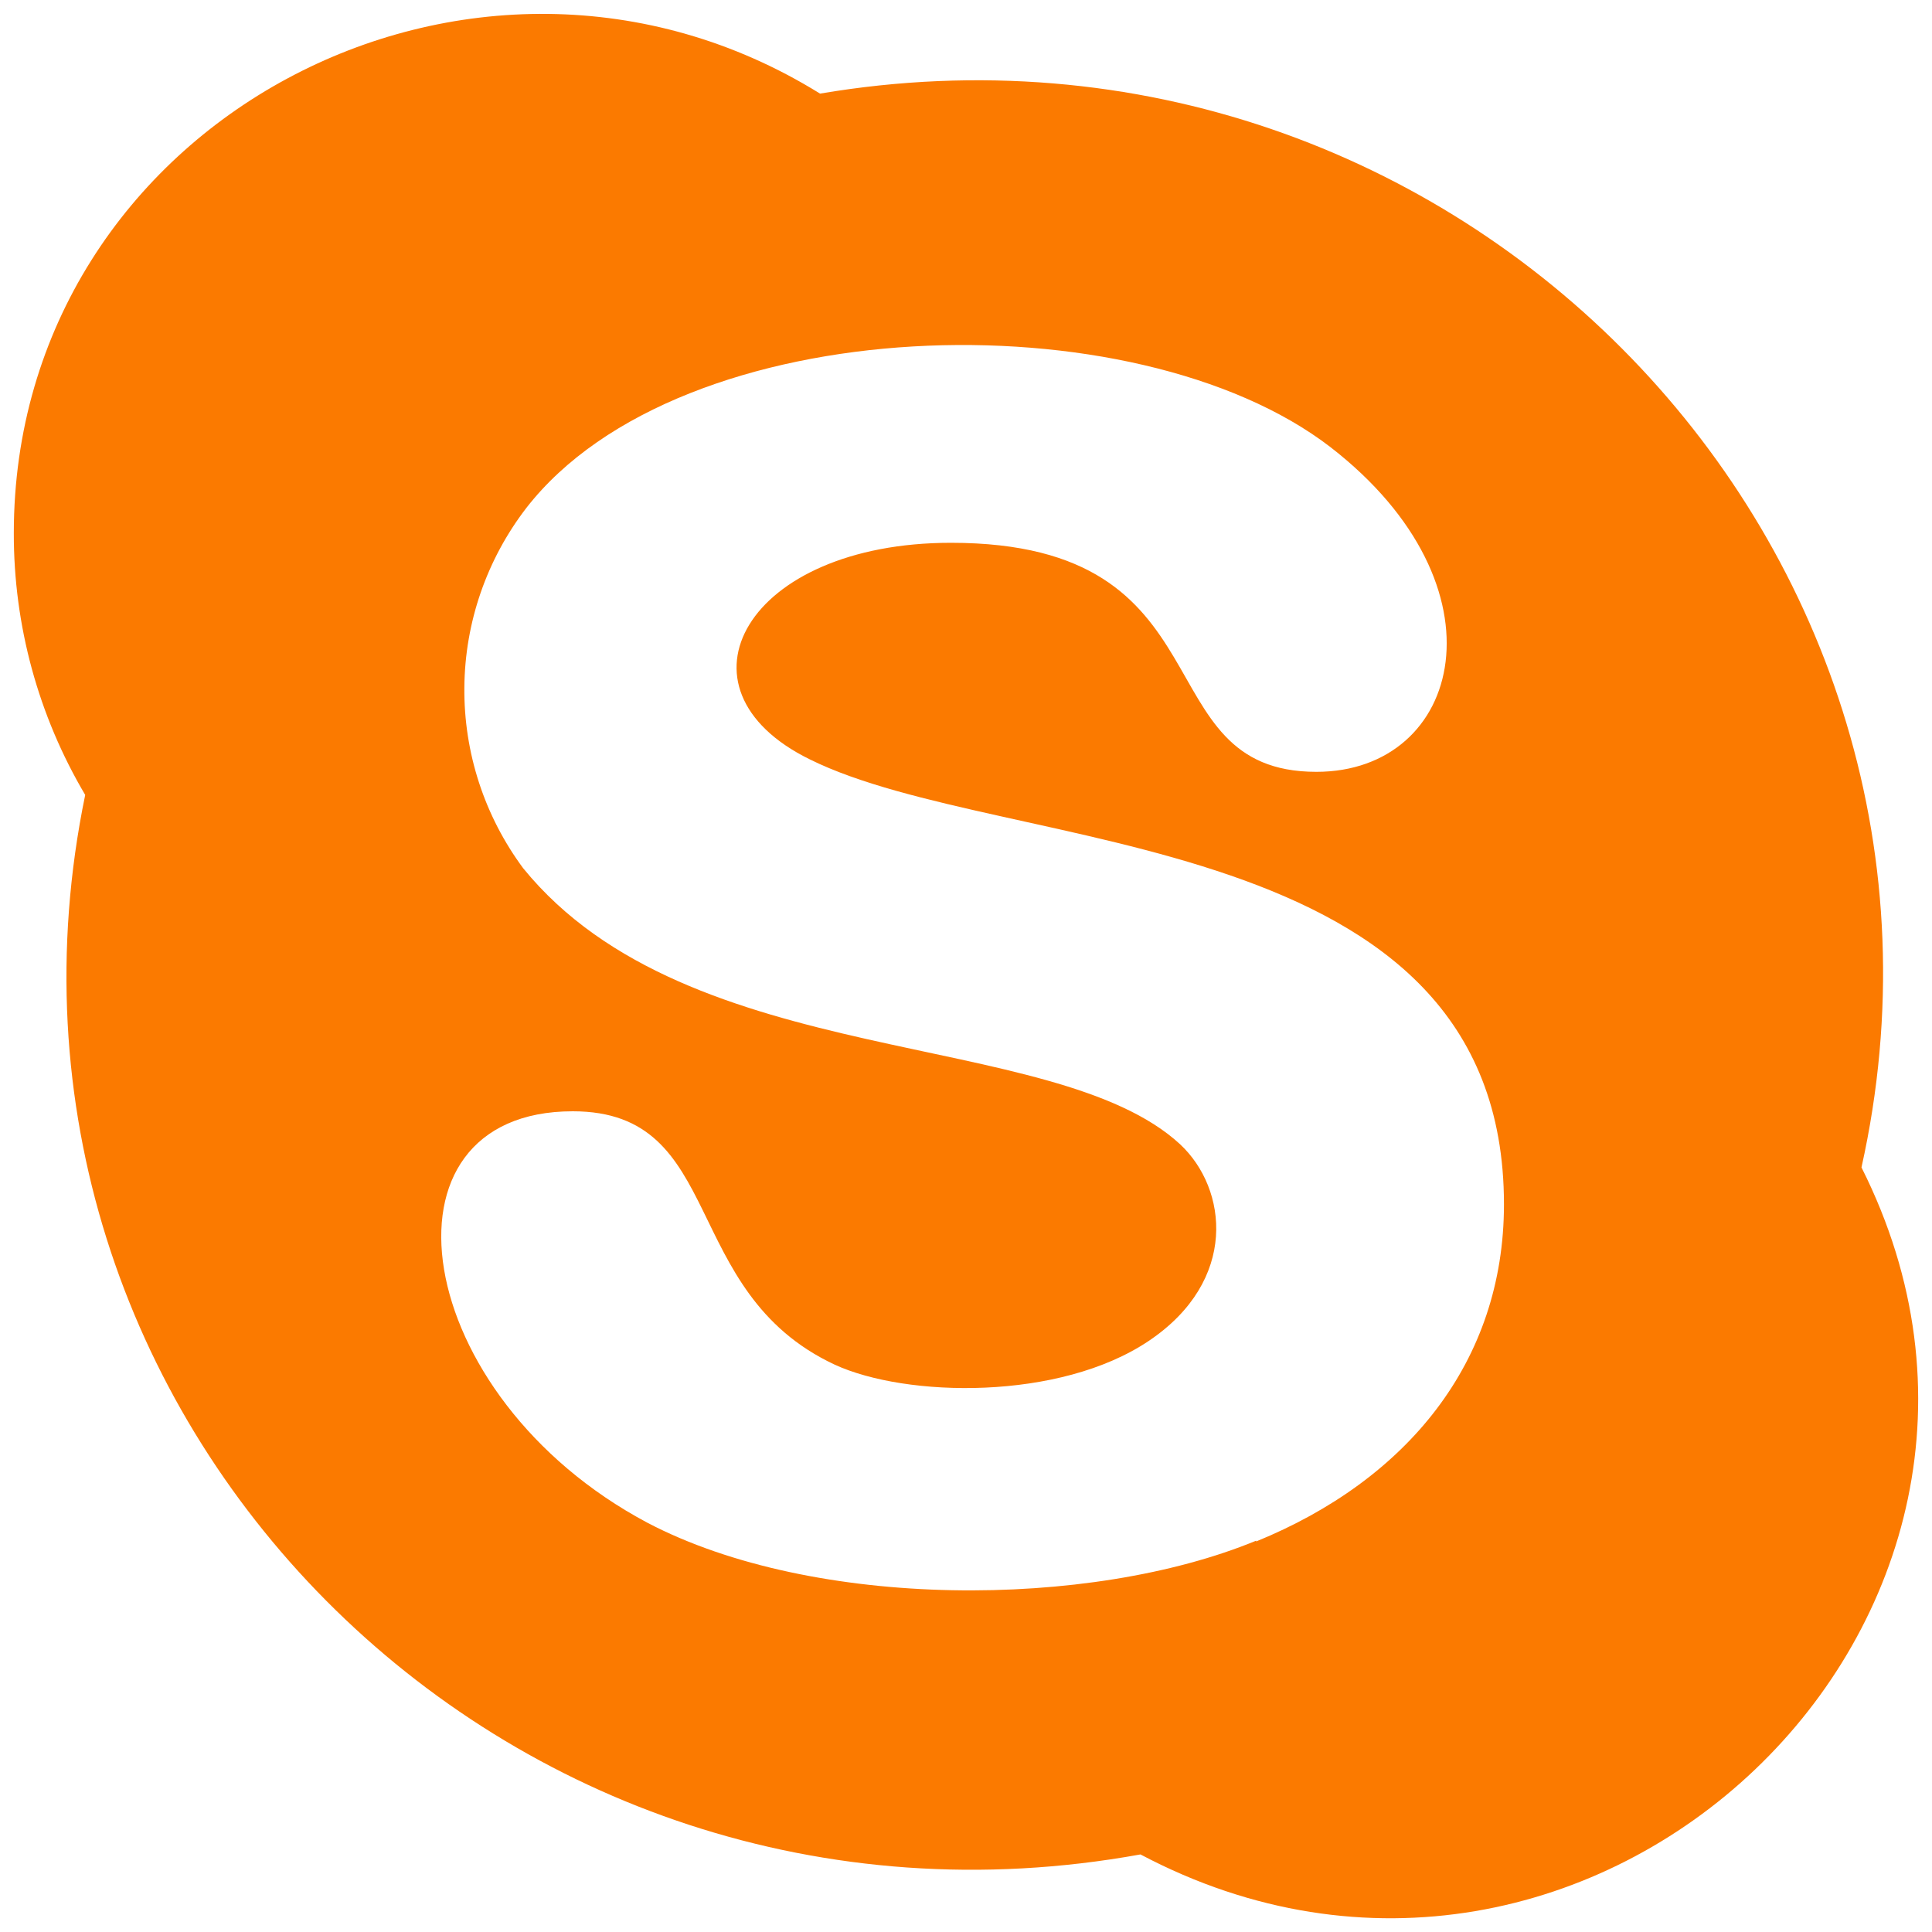 <svg width="20" height="20" viewBox="0 0 20 20" fill="none" xmlns="http://www.w3.org/2000/svg">
<path d="M19.27 12.085C20.697 5.678 15.081 -0.147 8.489 0.969C4.909 -1.251 0.143 1.257 0.143 5.518C0.141 6.472 0.396 7.408 0.882 8.229C-0.444 14.653 5.219 20.392 11.806 19.197C16.471 21.666 21.618 16.755 19.27 12.085ZM13.004 15.949C11.279 16.661 8.425 16.666 6.703 15.764C4.238 14.453 3.81 11.504 5.929 11.504C7.526 11.504 7.02 13.367 8.639 14.126C9.379 14.468 10.971 14.503 11.895 13.879C12.819 13.256 12.71 12.307 12.217 11.846C10.902 10.631 7.139 11.107 5.416 8.988C5.015 8.447 4.801 7.791 4.807 7.118C4.812 6.445 5.038 5.792 5.448 5.259C7.05 3.197 11.749 3.071 13.772 4.628C15.638 6.072 15.135 7.99 13.627 7.99C11.816 7.99 12.769 5.619 9.844 5.619C7.725 5.619 6.887 7.127 8.383 7.861C10.414 8.867 15.569 8.524 15.569 12.467C15.569 14.101 14.563 15.321 13.004 15.957V15.949Z" fill="#FB7A00"/>
</svg>
